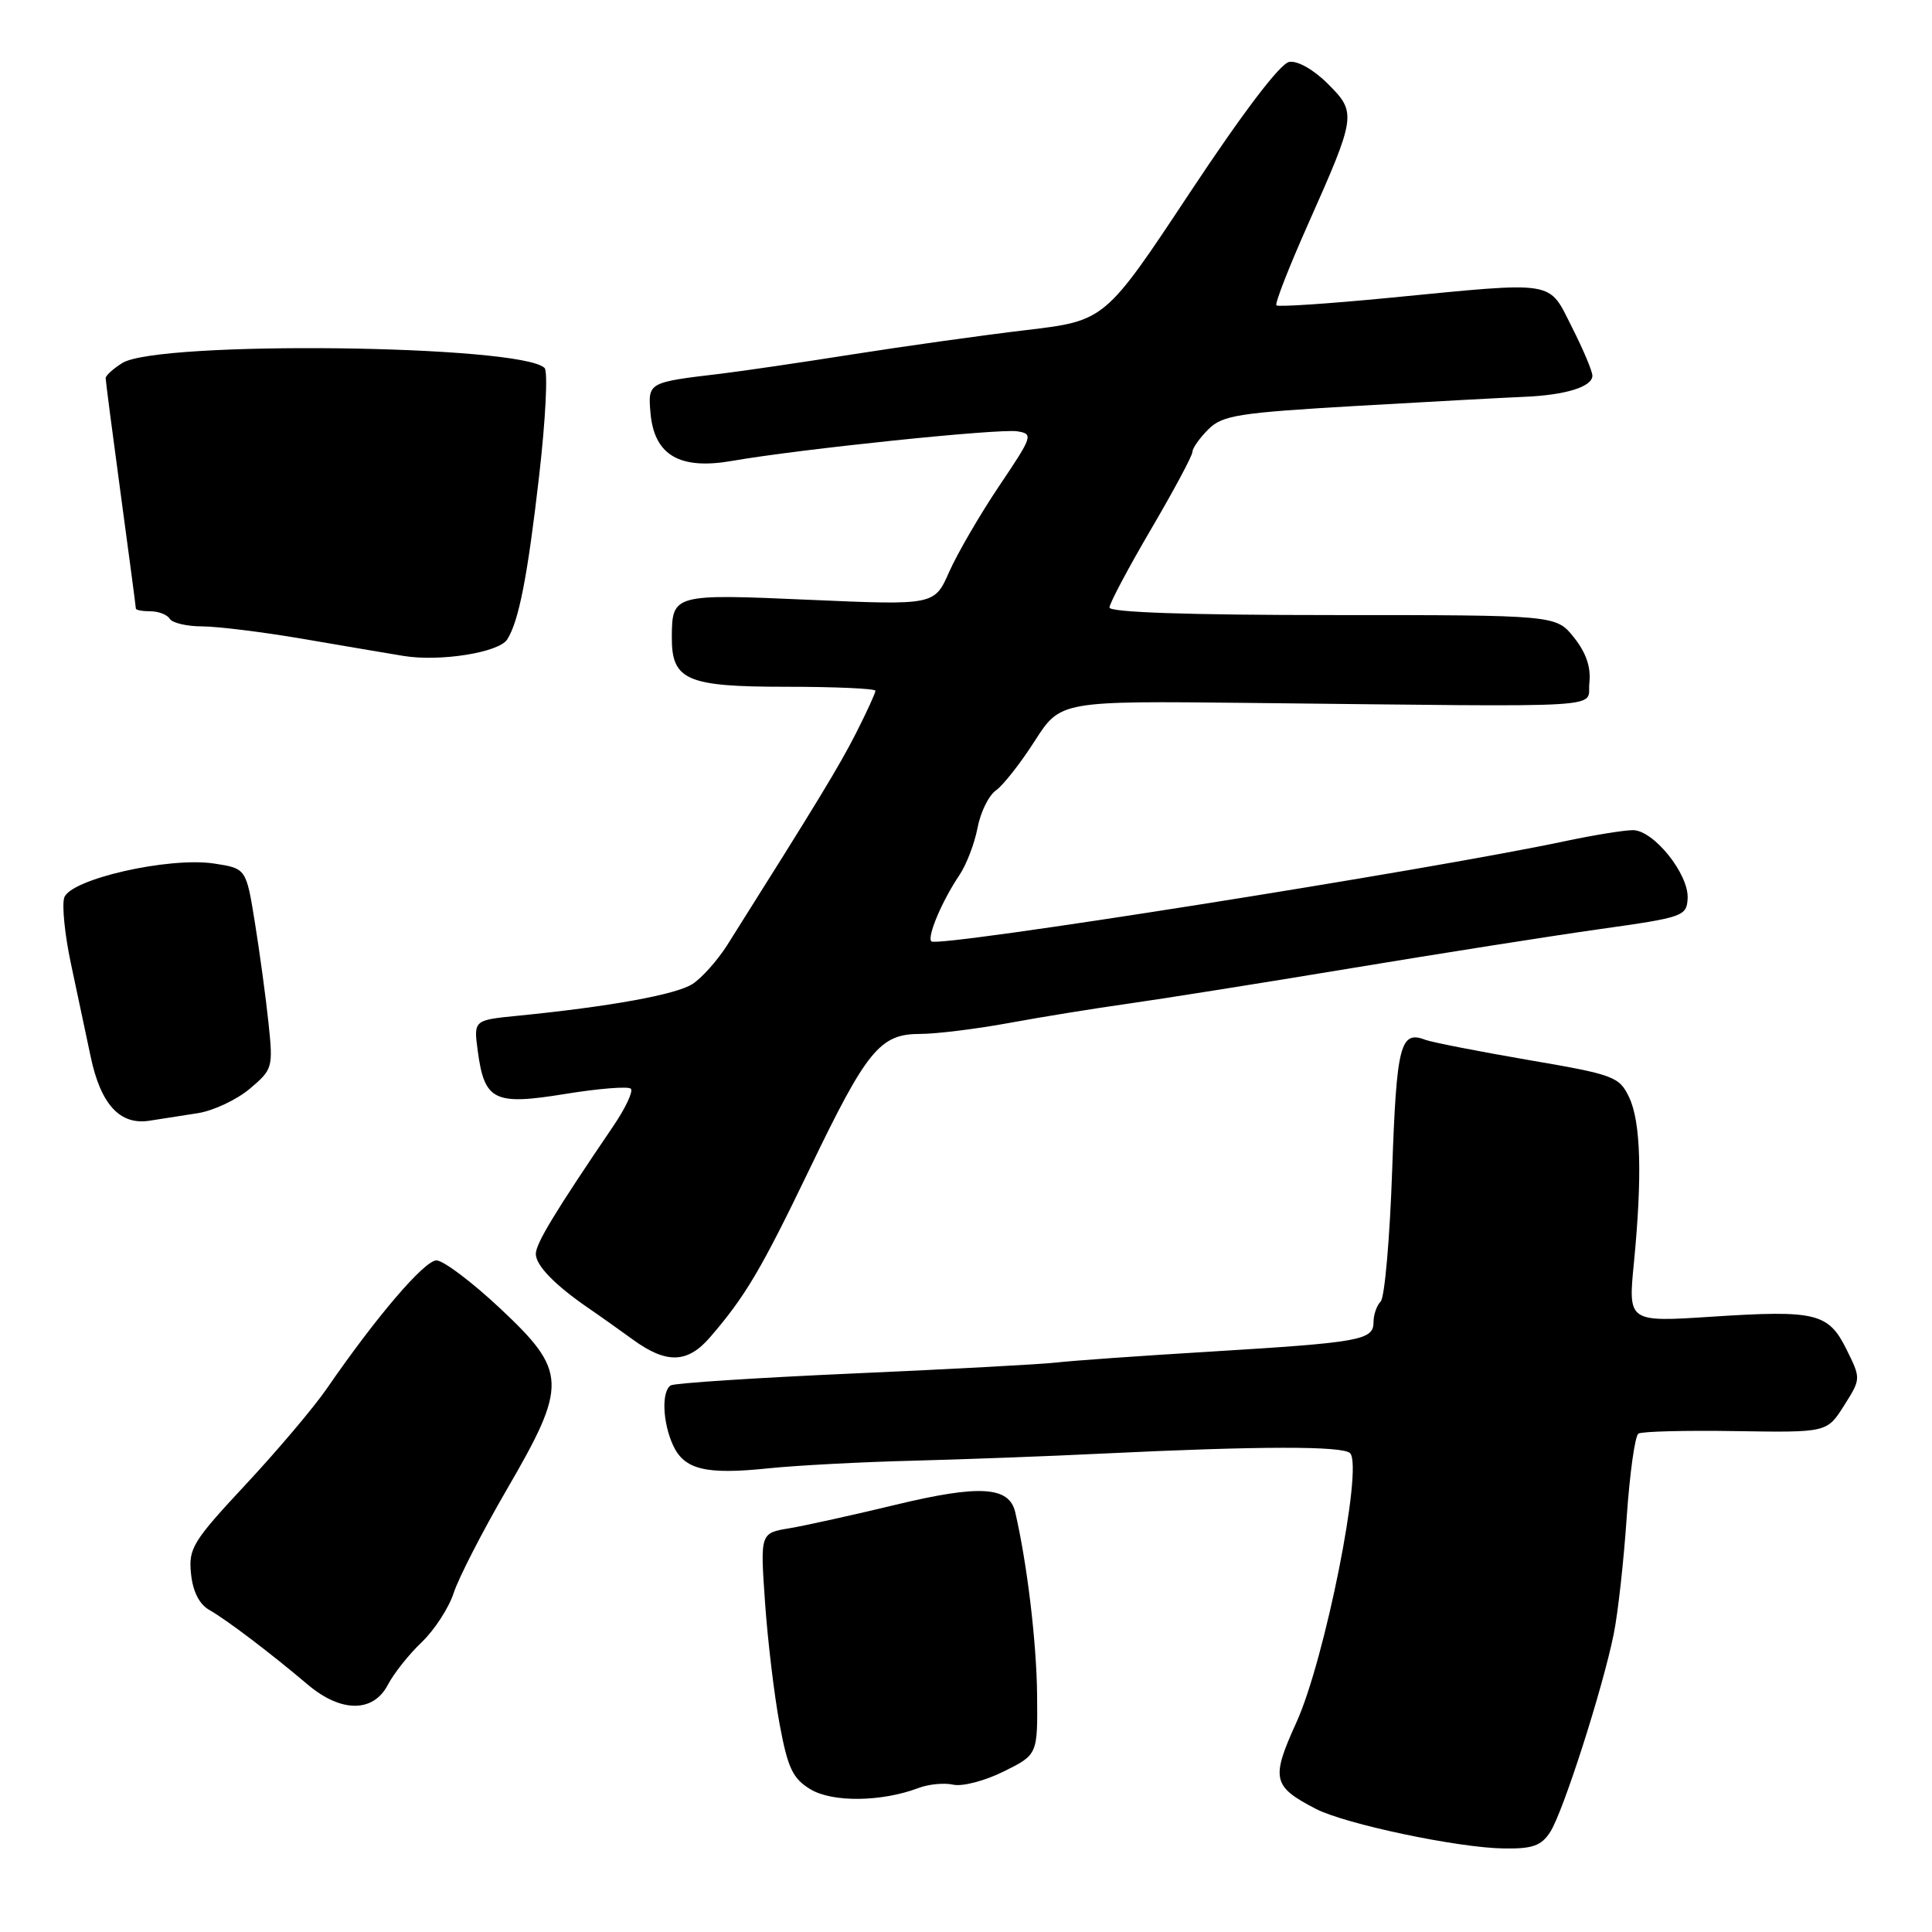 <?xml version="1.0" encoding="UTF-8" standalone="no"?>
<!DOCTYPE svg PUBLIC "-//W3C//DTD SVG 1.1//EN" "http://www.w3.org/Graphics/SVG/1.1/DTD/svg11.dtd" >
<svg xmlns="http://www.w3.org/2000/svg" xmlns:xlink="http://www.w3.org/1999/xlink" version="1.1" viewBox="0 0 256 256">
 <g >
 <path fill="currentColor"
d=" M 205.41 242.75 C 207.12 240.11 212.38 223.71 213.83 216.50 C 214.39 213.75 215.16 206.78 215.55 201.00 C 215.95 195.22 216.64 190.26 217.10 189.96 C 217.55 189.67 223.36 189.52 230.00 189.63 C 242.08 189.82 242.08 189.82 244.34 186.26 C 246.59 182.69 246.59 182.69 244.69 178.84 C 242.28 173.97 240.66 173.57 226.80 174.47 C 215.73 175.19 215.73 175.19 216.50 167.34 C 217.62 155.85 217.42 148.64 215.86 145.38 C 214.55 142.65 213.86 142.39 202.44 140.44 C 195.82 139.30 189.71 138.10 188.86 137.78 C 185.54 136.50 185.05 138.45 184.47 155.05 C 184.16 164.10 183.47 171.93 182.95 172.45 C 182.43 172.97 182.00 174.20 182.00 175.18 C 182.00 177.58 180.31 177.88 160.50 179.09 C 151.15 179.65 141.93 180.31 140.00 180.54 C 138.07 180.77 125.99 181.42 113.13 181.99 C 100.28 182.56 89.37 183.27 88.88 183.57 C 87.64 184.34 87.79 188.44 89.17 191.48 C 90.66 194.74 93.50 195.43 101.83 194.56 C 105.50 194.18 114.12 193.72 121.00 193.55 C 127.88 193.37 139.12 192.95 146.00 192.61 C 166.90 191.60 177.98 191.58 178.90 192.56 C 180.64 194.43 175.55 219.94 171.78 228.23 C 168.38 235.71 168.61 236.71 174.37 239.69 C 178.26 241.70 193.14 244.84 199.23 244.93 C 203.07 244.99 204.23 244.58 205.41 242.75 Z  M 121.73 236.91 C 123.05 236.41 125.12 236.21 126.32 236.48 C 127.52 236.75 130.53 235.96 133.00 234.73 C 137.50 232.50 137.50 232.50 137.42 224.50 C 137.34 217.52 136.10 207.17 134.52 200.36 C 133.72 196.95 129.79 196.71 118.68 199.39 C 113.08 200.74 106.75 202.14 104.62 202.50 C 100.73 203.14 100.73 203.14 101.37 212.32 C 101.72 217.37 102.59 224.63 103.30 228.45 C 104.39 234.30 105.04 235.67 107.39 237.09 C 110.30 238.85 116.84 238.77 121.73 236.91 Z  M 51.39 223.25 C 52.18 221.74 54.20 219.19 55.89 217.59 C 57.57 215.98 59.47 213.06 60.11 211.09 C 60.75 209.11 63.91 202.96 67.13 197.41 C 75.25 183.45 75.18 181.72 66.25 173.35 C 62.54 169.87 58.75 167.02 57.84 167.01 C 56.25 167.00 49.88 174.45 43.30 184.00 C 41.60 186.47 36.77 192.19 32.57 196.69 C 25.54 204.23 24.96 205.18 25.31 208.52 C 25.55 210.88 26.40 212.57 27.74 213.33 C 30.06 214.65 35.87 219.06 40.78 223.22 C 45.18 226.94 49.45 226.96 51.39 223.25 Z  M 94.08 177.20 C 98.76 171.78 100.85 168.24 107.26 154.93 C 114.88 139.09 116.60 137.00 121.93 137.00 C 124.05 137.00 129.32 136.35 133.64 135.56 C 137.96 134.76 145.10 133.61 149.50 132.99 C 153.90 132.37 167.18 130.26 179.00 128.30 C 190.82 126.34 205.68 124.00 212.00 123.11 C 223.05 121.56 223.50 121.40 223.62 119.04 C 223.79 115.82 219.11 110.00 216.37 110.00 C 215.20 110.00 211.15 110.66 207.37 111.46 C 189.22 115.32 124.26 125.59 123.41 124.74 C 122.81 124.14 124.84 119.34 127.12 115.97 C 128.06 114.57 129.14 111.75 129.53 109.69 C 129.92 107.63 131.01 105.40 131.97 104.73 C 132.93 104.05 135.24 101.11 137.11 98.18 C 140.52 92.87 140.52 92.87 165.51 93.14 C 214.70 93.67 210.22 93.94 210.60 90.47 C 210.83 88.43 210.17 86.49 208.56 84.47 C 206.19 81.50 206.19 81.50 176.60 81.50 C 157.53 81.50 147.00 81.14 147.01 80.50 C 147.02 79.95 149.49 75.29 152.51 70.14 C 155.53 64.99 158.00 60.38 158.00 59.89 C 158.00 59.40 158.94 58.06 160.10 56.90 C 161.98 55.02 164.03 54.70 179.85 53.78 C 189.56 53.22 199.53 52.68 202.00 52.58 C 207.45 52.35 211.00 51.25 211.00 49.78 C 211.00 49.19 209.78 46.29 208.29 43.35 C 205.11 37.07 206.45 37.29 184.02 39.47 C 176.06 40.24 169.36 40.69 169.13 40.46 C 168.90 40.24 170.78 35.43 173.29 29.78 C 179.73 15.31 179.78 14.93 175.94 11.10 C 174.10 9.25 171.94 8.02 170.84 8.20 C 169.65 8.39 164.77 14.80 157.68 25.50 C 146.42 42.50 146.42 42.50 135.96 43.74 C 130.21 44.42 119.88 45.87 113.00 46.95 C 106.12 48.04 98.25 49.19 95.50 49.52 C 85.88 50.66 85.85 50.67 86.19 54.68 C 86.67 60.31 90.03 62.29 97.01 61.07 C 105.93 59.51 132.33 56.77 134.78 57.15 C 136.95 57.49 136.85 57.77 132.39 64.40 C 129.84 68.20 126.87 73.31 125.78 75.76 C 123.82 80.20 123.82 80.20 107.30 79.48 C 89.22 78.68 89.05 78.72 89.02 84.42 C 88.99 90.14 90.97 91.00 104.15 91.00 C 110.67 91.00 116.00 91.24 116.00 91.53 C 116.00 91.83 114.85 94.34 113.44 97.12 C 111.21 101.51 108.33 106.25 96.36 125.23 C 95.06 127.27 92.99 129.60 91.75 130.39 C 89.58 131.79 80.82 133.38 68.63 134.59 C 62.76 135.17 62.76 135.17 63.30 139.22 C 64.19 145.87 65.46 146.49 74.91 144.95 C 79.35 144.23 83.25 143.92 83.59 144.26 C 83.93 144.60 82.89 146.82 81.28 149.19 C 73.52 160.62 71.00 164.77 71.00 166.15 C 71.00 167.68 73.51 170.27 78.00 173.35 C 79.38 174.29 82.03 176.18 83.90 177.53 C 88.32 180.74 91.11 180.65 94.08 177.20 Z  M 26.22 147.50 C 28.27 147.18 31.35 145.73 33.08 144.28 C 36.13 141.71 36.20 141.47 35.58 135.57 C 35.23 132.23 34.42 126.25 33.78 122.28 C 32.62 115.07 32.62 115.07 28.35 114.42 C 22.32 113.52 9.29 116.50 8.51 118.95 C 8.19 119.97 8.59 123.88 9.39 127.65 C 10.19 131.42 11.37 136.97 12.01 140.00 C 13.34 146.34 15.89 149.12 19.81 148.50 C 21.29 148.27 24.17 147.82 26.22 147.50 Z  M 67.20 84.74 C 68.74 82.35 69.91 76.39 71.44 63.04 C 72.29 55.64 72.62 49.22 72.16 48.76 C 69.08 45.68 21.00 45.11 16.21 48.10 C 14.99 48.86 14.00 49.76 14.00 50.11 C 14.00 50.45 14.90 57.38 16.00 65.50 C 17.10 73.62 18.00 80.43 18.00 80.63 C 18.00 80.84 18.87 81.00 19.94 81.00 C 21.01 81.00 22.16 81.45 22.50 82.00 C 22.84 82.55 24.78 83.00 26.81 83.00 C 28.84 83.01 34.77 83.74 40.00 84.63 C 45.23 85.53 51.30 86.56 53.50 86.92 C 58.31 87.70 66.08 86.47 67.20 84.74 Z "/>
</g>
</svg>